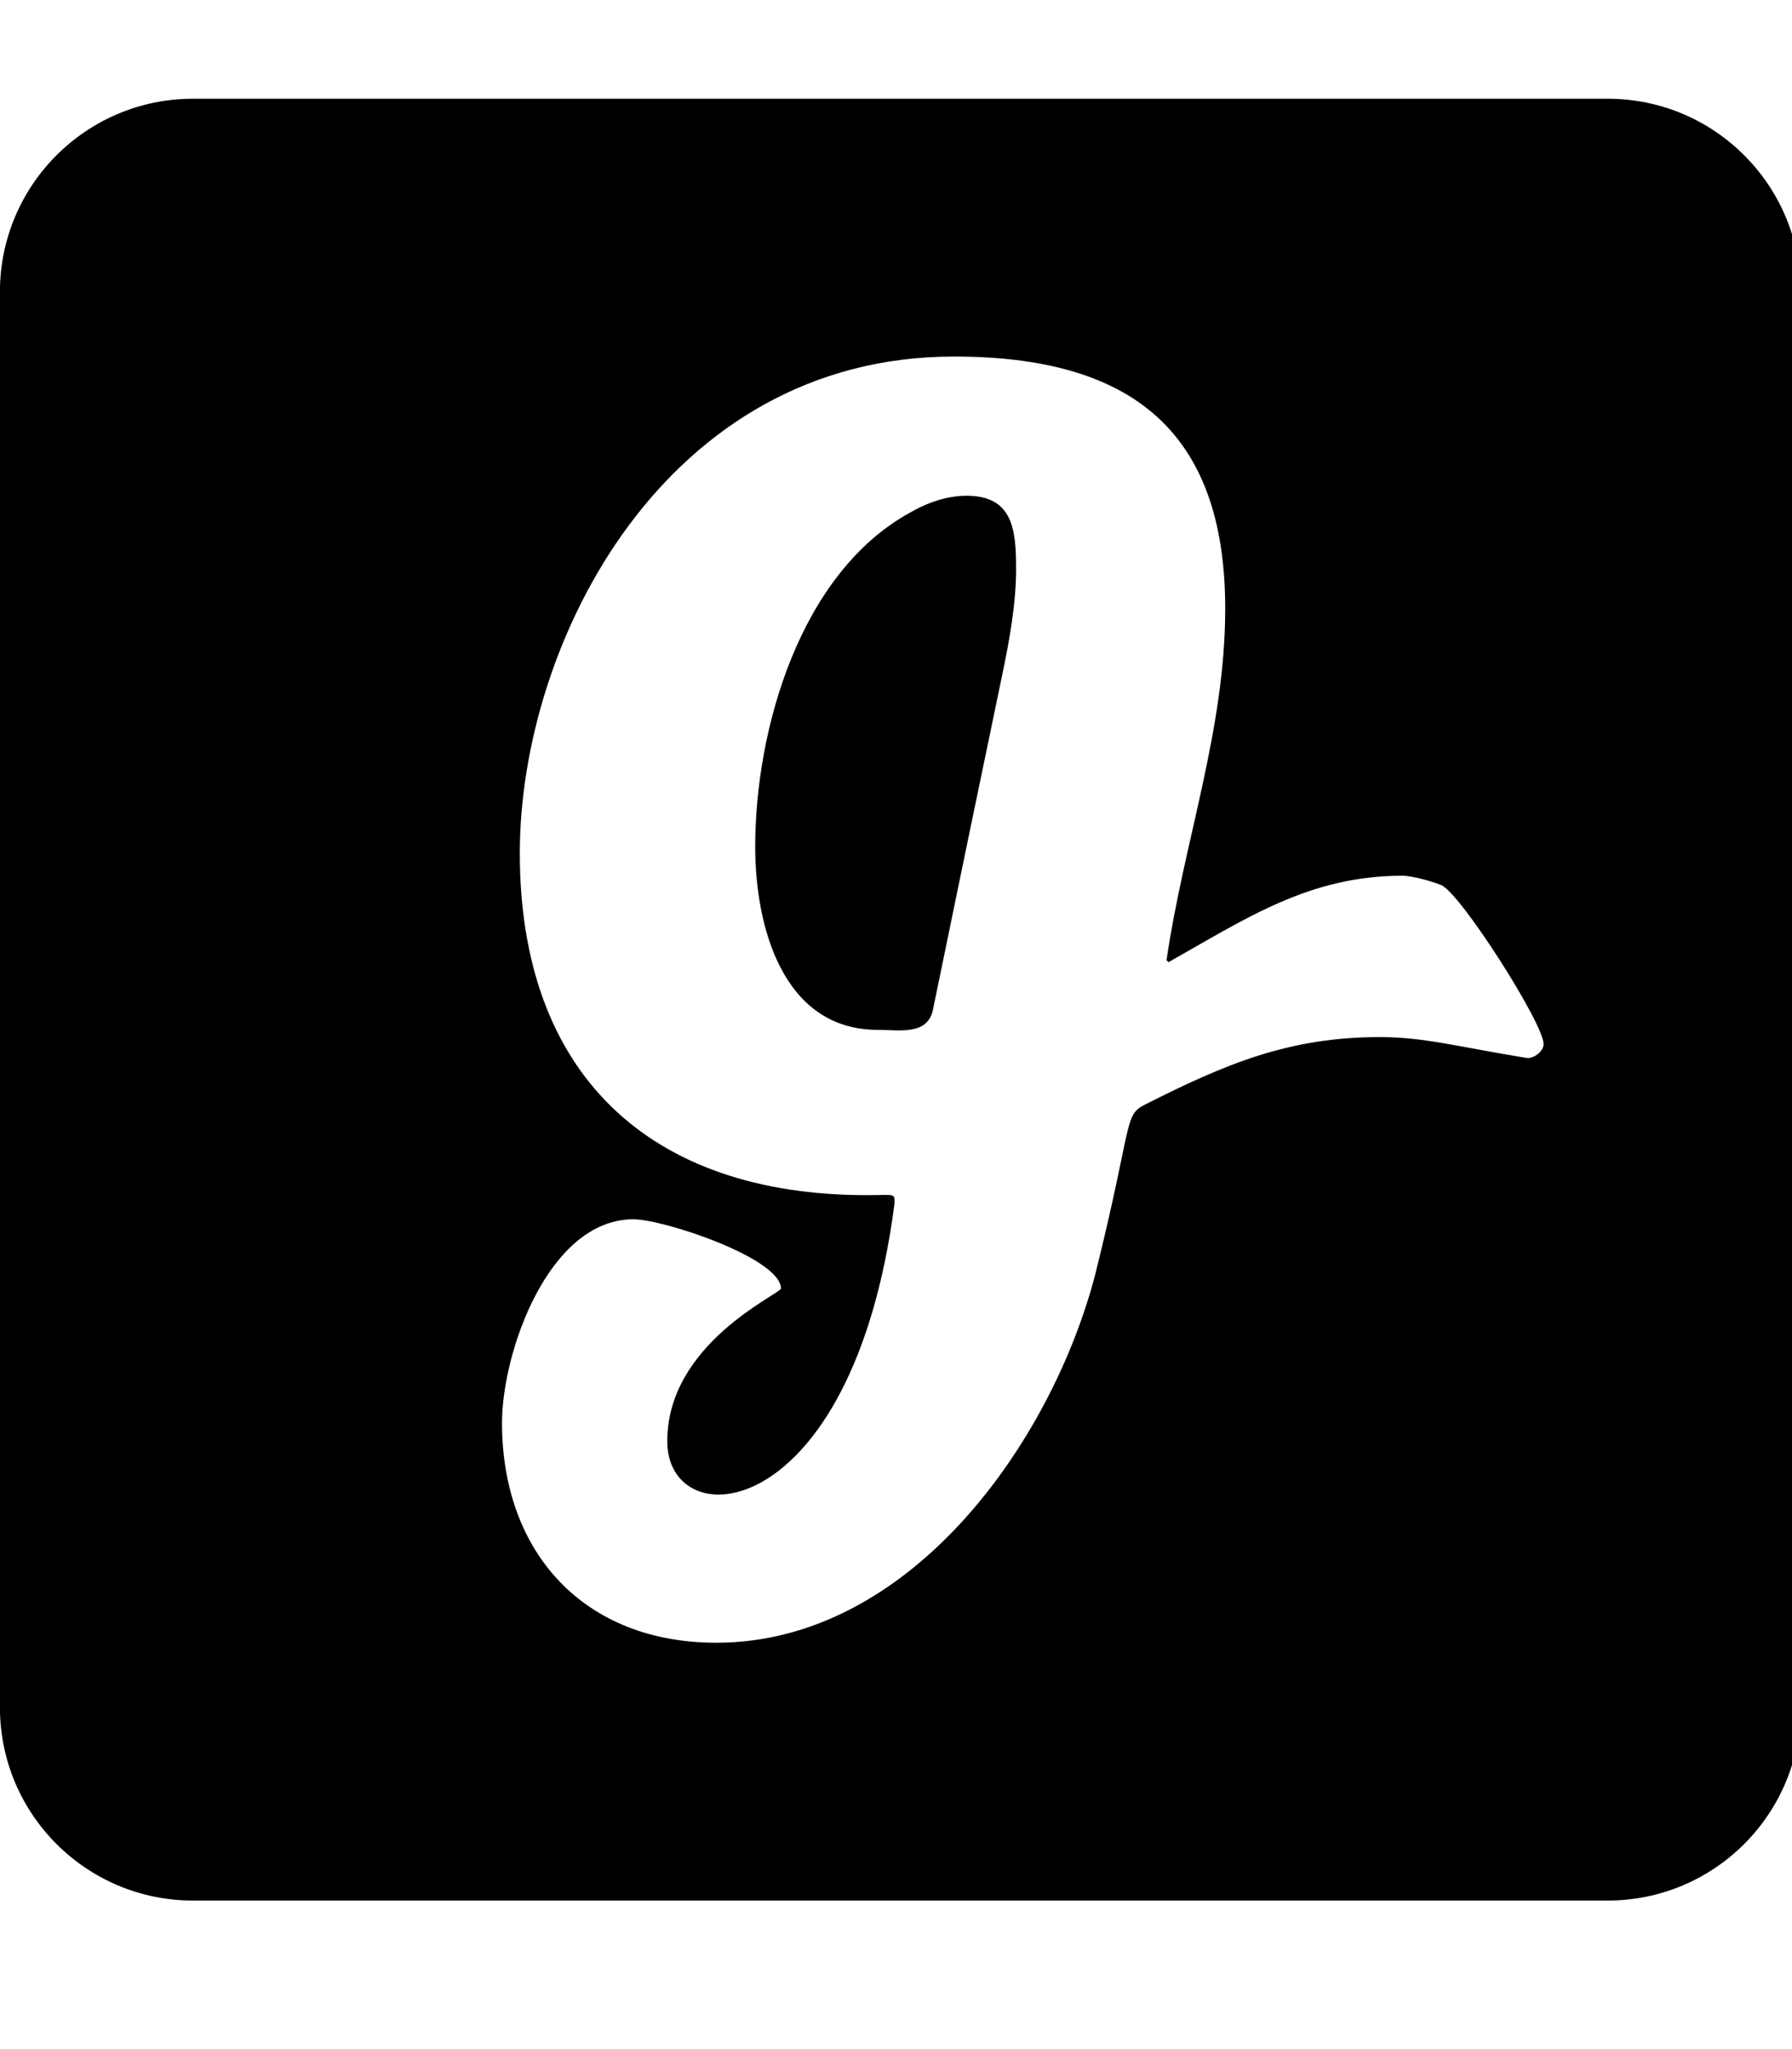 <!-- Generated by IcoMoon.io -->
<svg version="1.1" xmlns="http://www.w3.org/2000/svg" width="28" height="32" viewBox="0 0 28 32">
<title>glide</title>
<path d="M15.877 8.866c0 0.553-0.1 1.112-0.214 1.658-0.364 1.746-0.729 3.505-1.087 5.251-0.088 0.396-0.521 0.308-0.86 0.308-1.495 0-1.916-1.633-1.916-2.858 0-1.84 0.703-4.277 2.418-5.219 0.27-0.157 0.578-0.264 0.886-0.264 0.716 0 0.772 0.521 0.772 1.124zM28.137 4.557v22.108c0 1.664-1.35 3.015-3.015 3.015h-22.108c-1.664 0-3.015-1.35-3.015-3.015v-22.108c0-1.664 1.35-3.015 3.015-3.015h22.108c1.664 0 3.015 1.35 3.015 3.015zM24.118 16.302c0-0.32-1.306-2.368-1.602-2.481-0.138-0.057-0.452-0.145-0.603-0.145-1.451 0-2.431 0.66-3.655 1.35l-0.031-0.031c0.27-1.847 0.917-3.592 0.917-5.489 0-2.801-1.495-3.938-4.239-3.938-4.503 0-6.783 4.447-6.783 7.757 0 3.435 2.010 5.339 5.42 5.339 0.471 0 0.433-0.038 0.433 0.145-0.66 5.043-3.549 5.207-3.549 3.699 0-1.532 1.759-2.292 1.777-2.387-0.012-0.477-1.84-1.080-2.305-1.080-1.325 0-2.054 2.073-2.054 3.178 0 2.029 1.281 3.435 3.348 3.435 3.027 0 5.238-3.121 5.923-5.759 0.59-2.368 0.44-2.475 0.773-2.644 1.256-0.634 2.248-1.055 3.668-1.055 0.697 0 1.193 0.145 2.305 0.327 0.113 0.006 0.258-0.107 0.258-0.22z"></path>
</svg>
